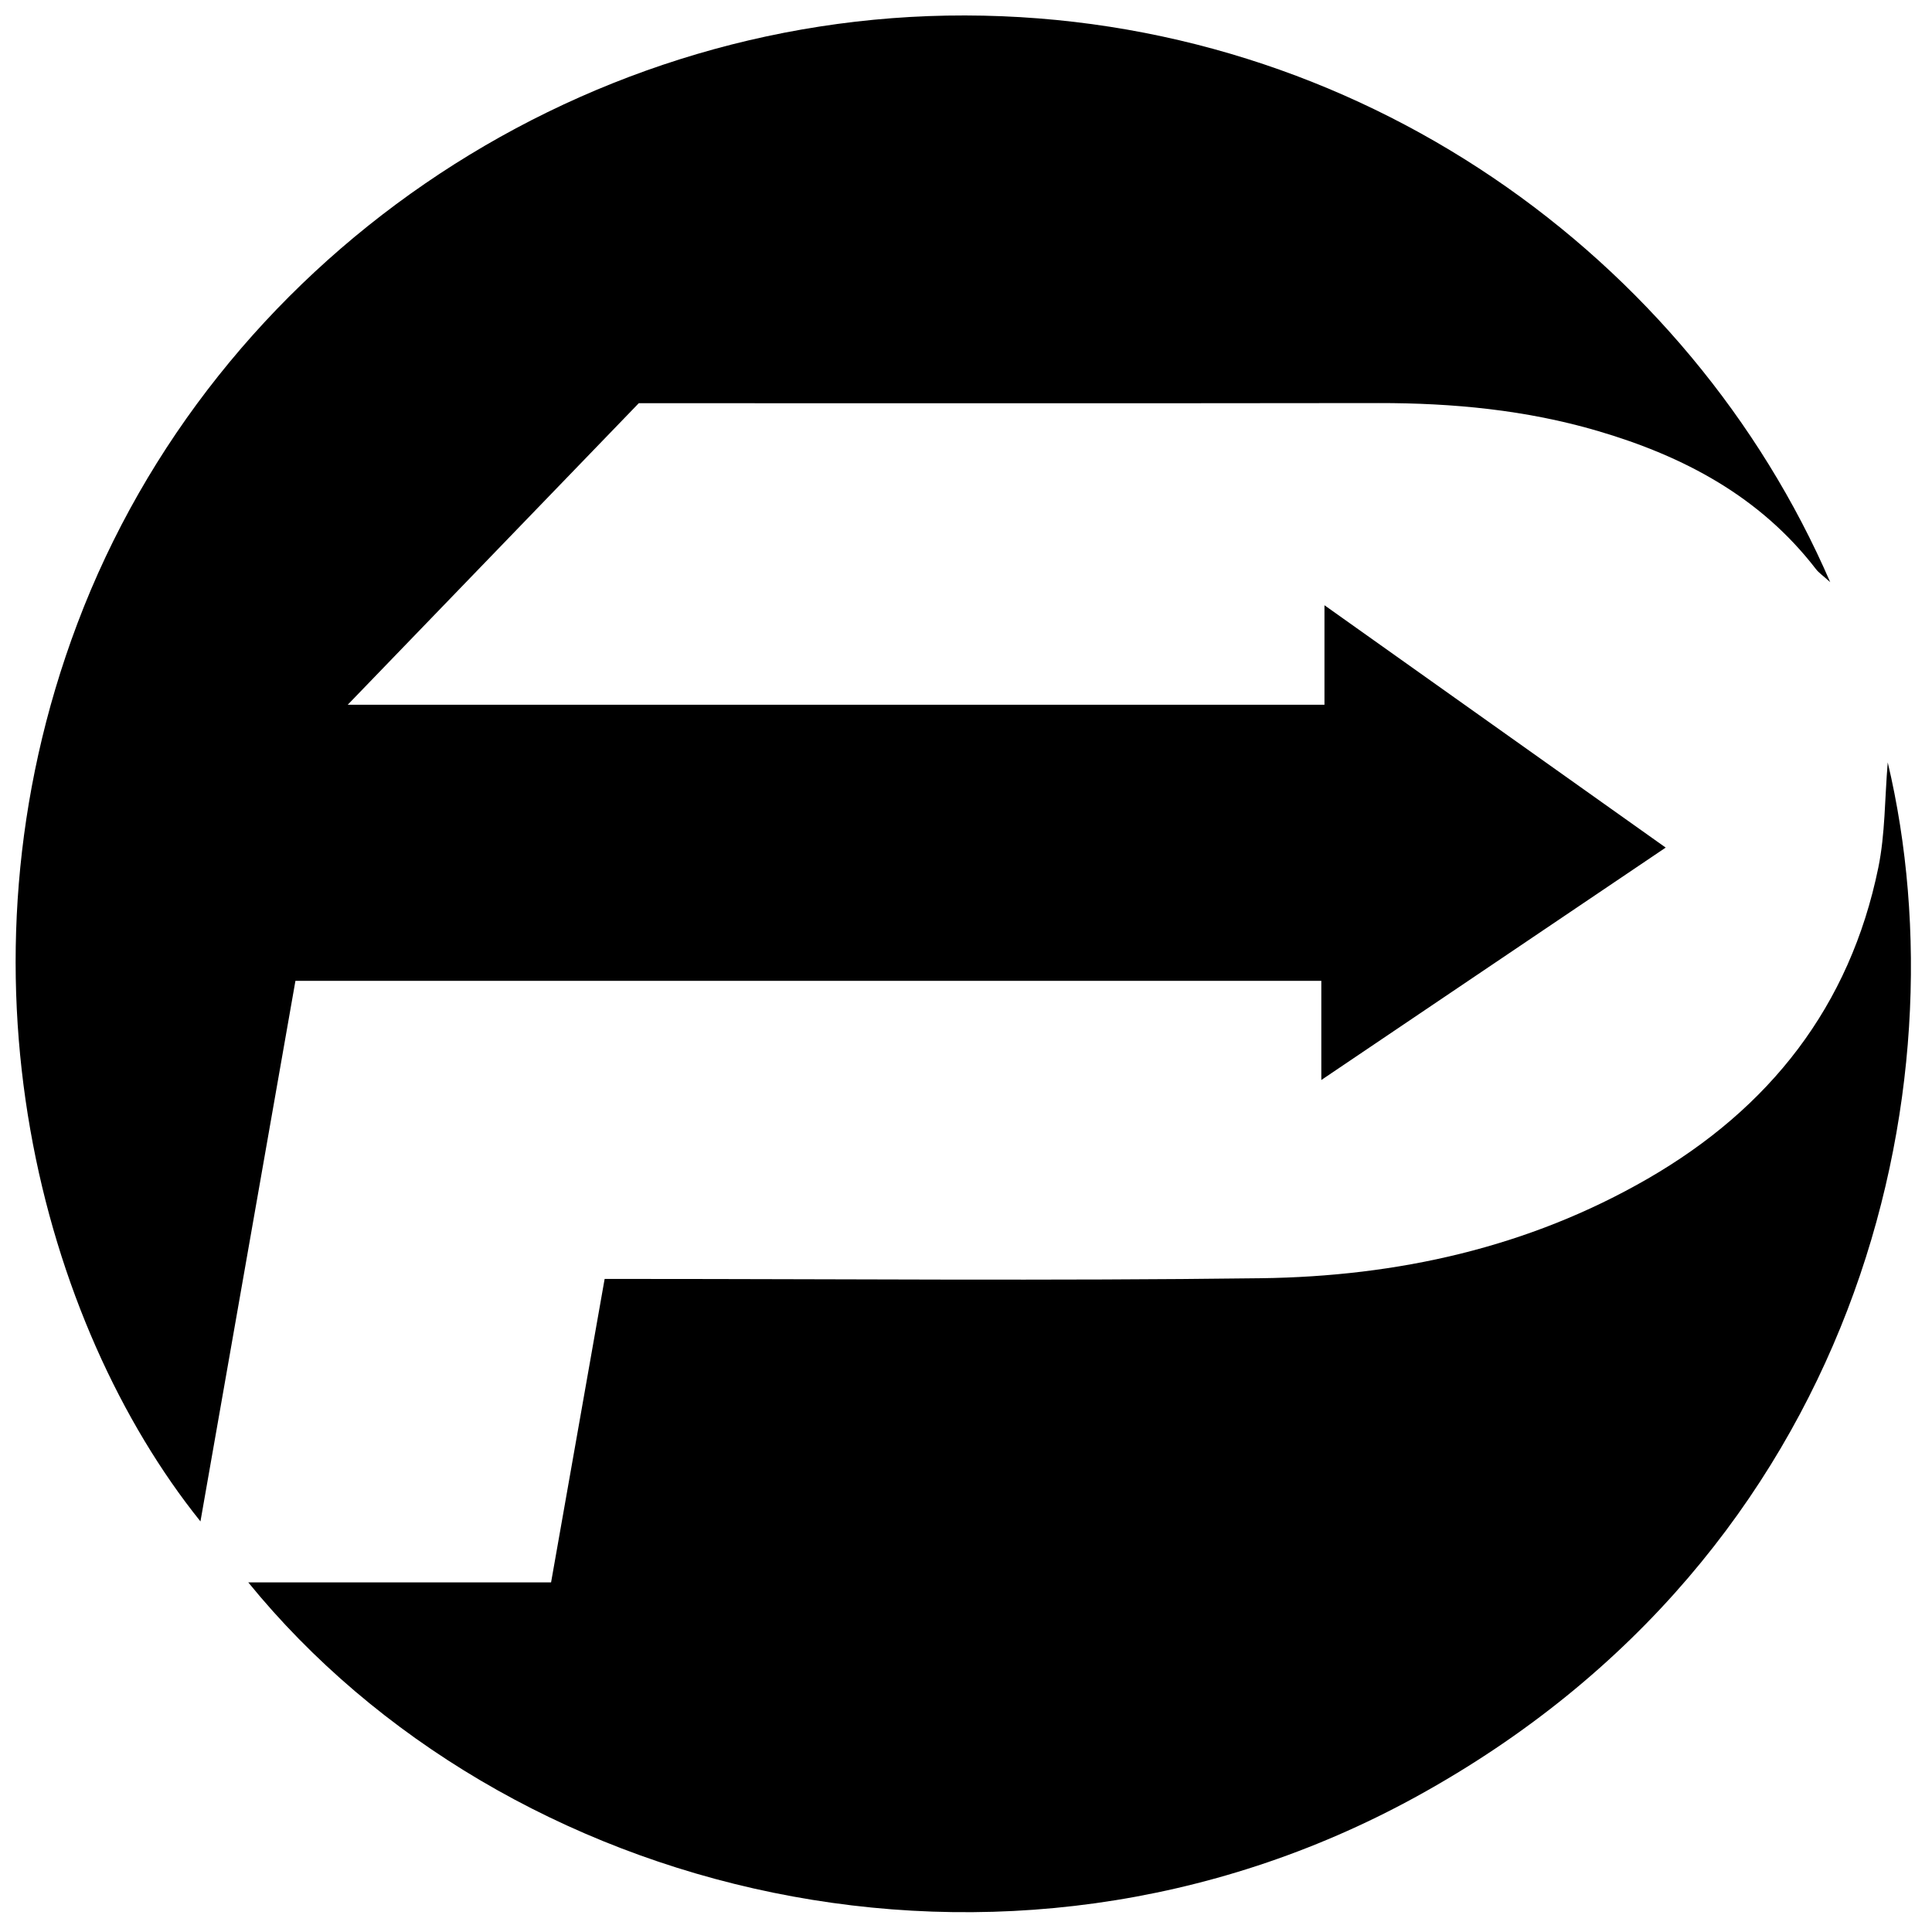 <?xml version="1.0" encoding="iso-8859-1"?>
<!-- Generator: Adobe Illustrator 19.0.0, SVG Export Plug-In . SVG Version: 6.00 Build 0)  -->
<svg version="1.1" id="Layer_1" xmlns="http://www.w3.org/2000/svg" x="0px"
     y="0px"
     viewBox="0 0 500 500" style="enable-background:new 0 0 500 500;" xml:space="preserve">
<path d="M165.313,104.351c-25.02,25.922-49.711,51.502-75.319,78.033c84.983,0,168.537,0,252.775,0c0-7.954,0-15.826,0-25.747
	c30.07,21.355,58.722,41.704,88.312,62.718c-29.766,20.088-58.871,39.73-89.126,60.148c0-9.418,0-17.418,0-25.666
	c-88.631,0-176.563,0-265.497,0c-8.156,46.416-16.323,92.9-24.582,139.902c-40.942-50.971-65.901-142.133-31.854-232.359
	C55.354,67.751,148.084,3.803,249.782,4c102.011,0.198,187.596,62.82,223.872,146.662c-1.884-1.704-2.945-2.411-3.681-3.367
	c-14.49-18.813-34.272-29.25-56.524-35.778c-18.524-5.435-37.493-7.23-56.736-7.203c-62.062,0.086-124.125,0.035-186.187,0.037
	C168.899,104.351,167.272,104.351,165.313,104.351z M486.112,224.519c-7.367,35.972-28.167,62.329-59.657,80.514
	c-30.95,17.874-64.863,25.316-100.121,25.77c-54.298,0.699-108.611,0.185-162.918,0.185c-2.357,0-4.715,0-6.937,0
	c-4.71,26.683-9.246,52.386-13.861,78.533c-26.314,0-52.118,0-78.363,0c66.236,81.394,195.181,114.227,302.215,55.484
	c114.924-63.073,142.035-183.49,122.076-267.697C487.754,206.768,487.889,215.839,486.112,224.519z"/>
</svg>
